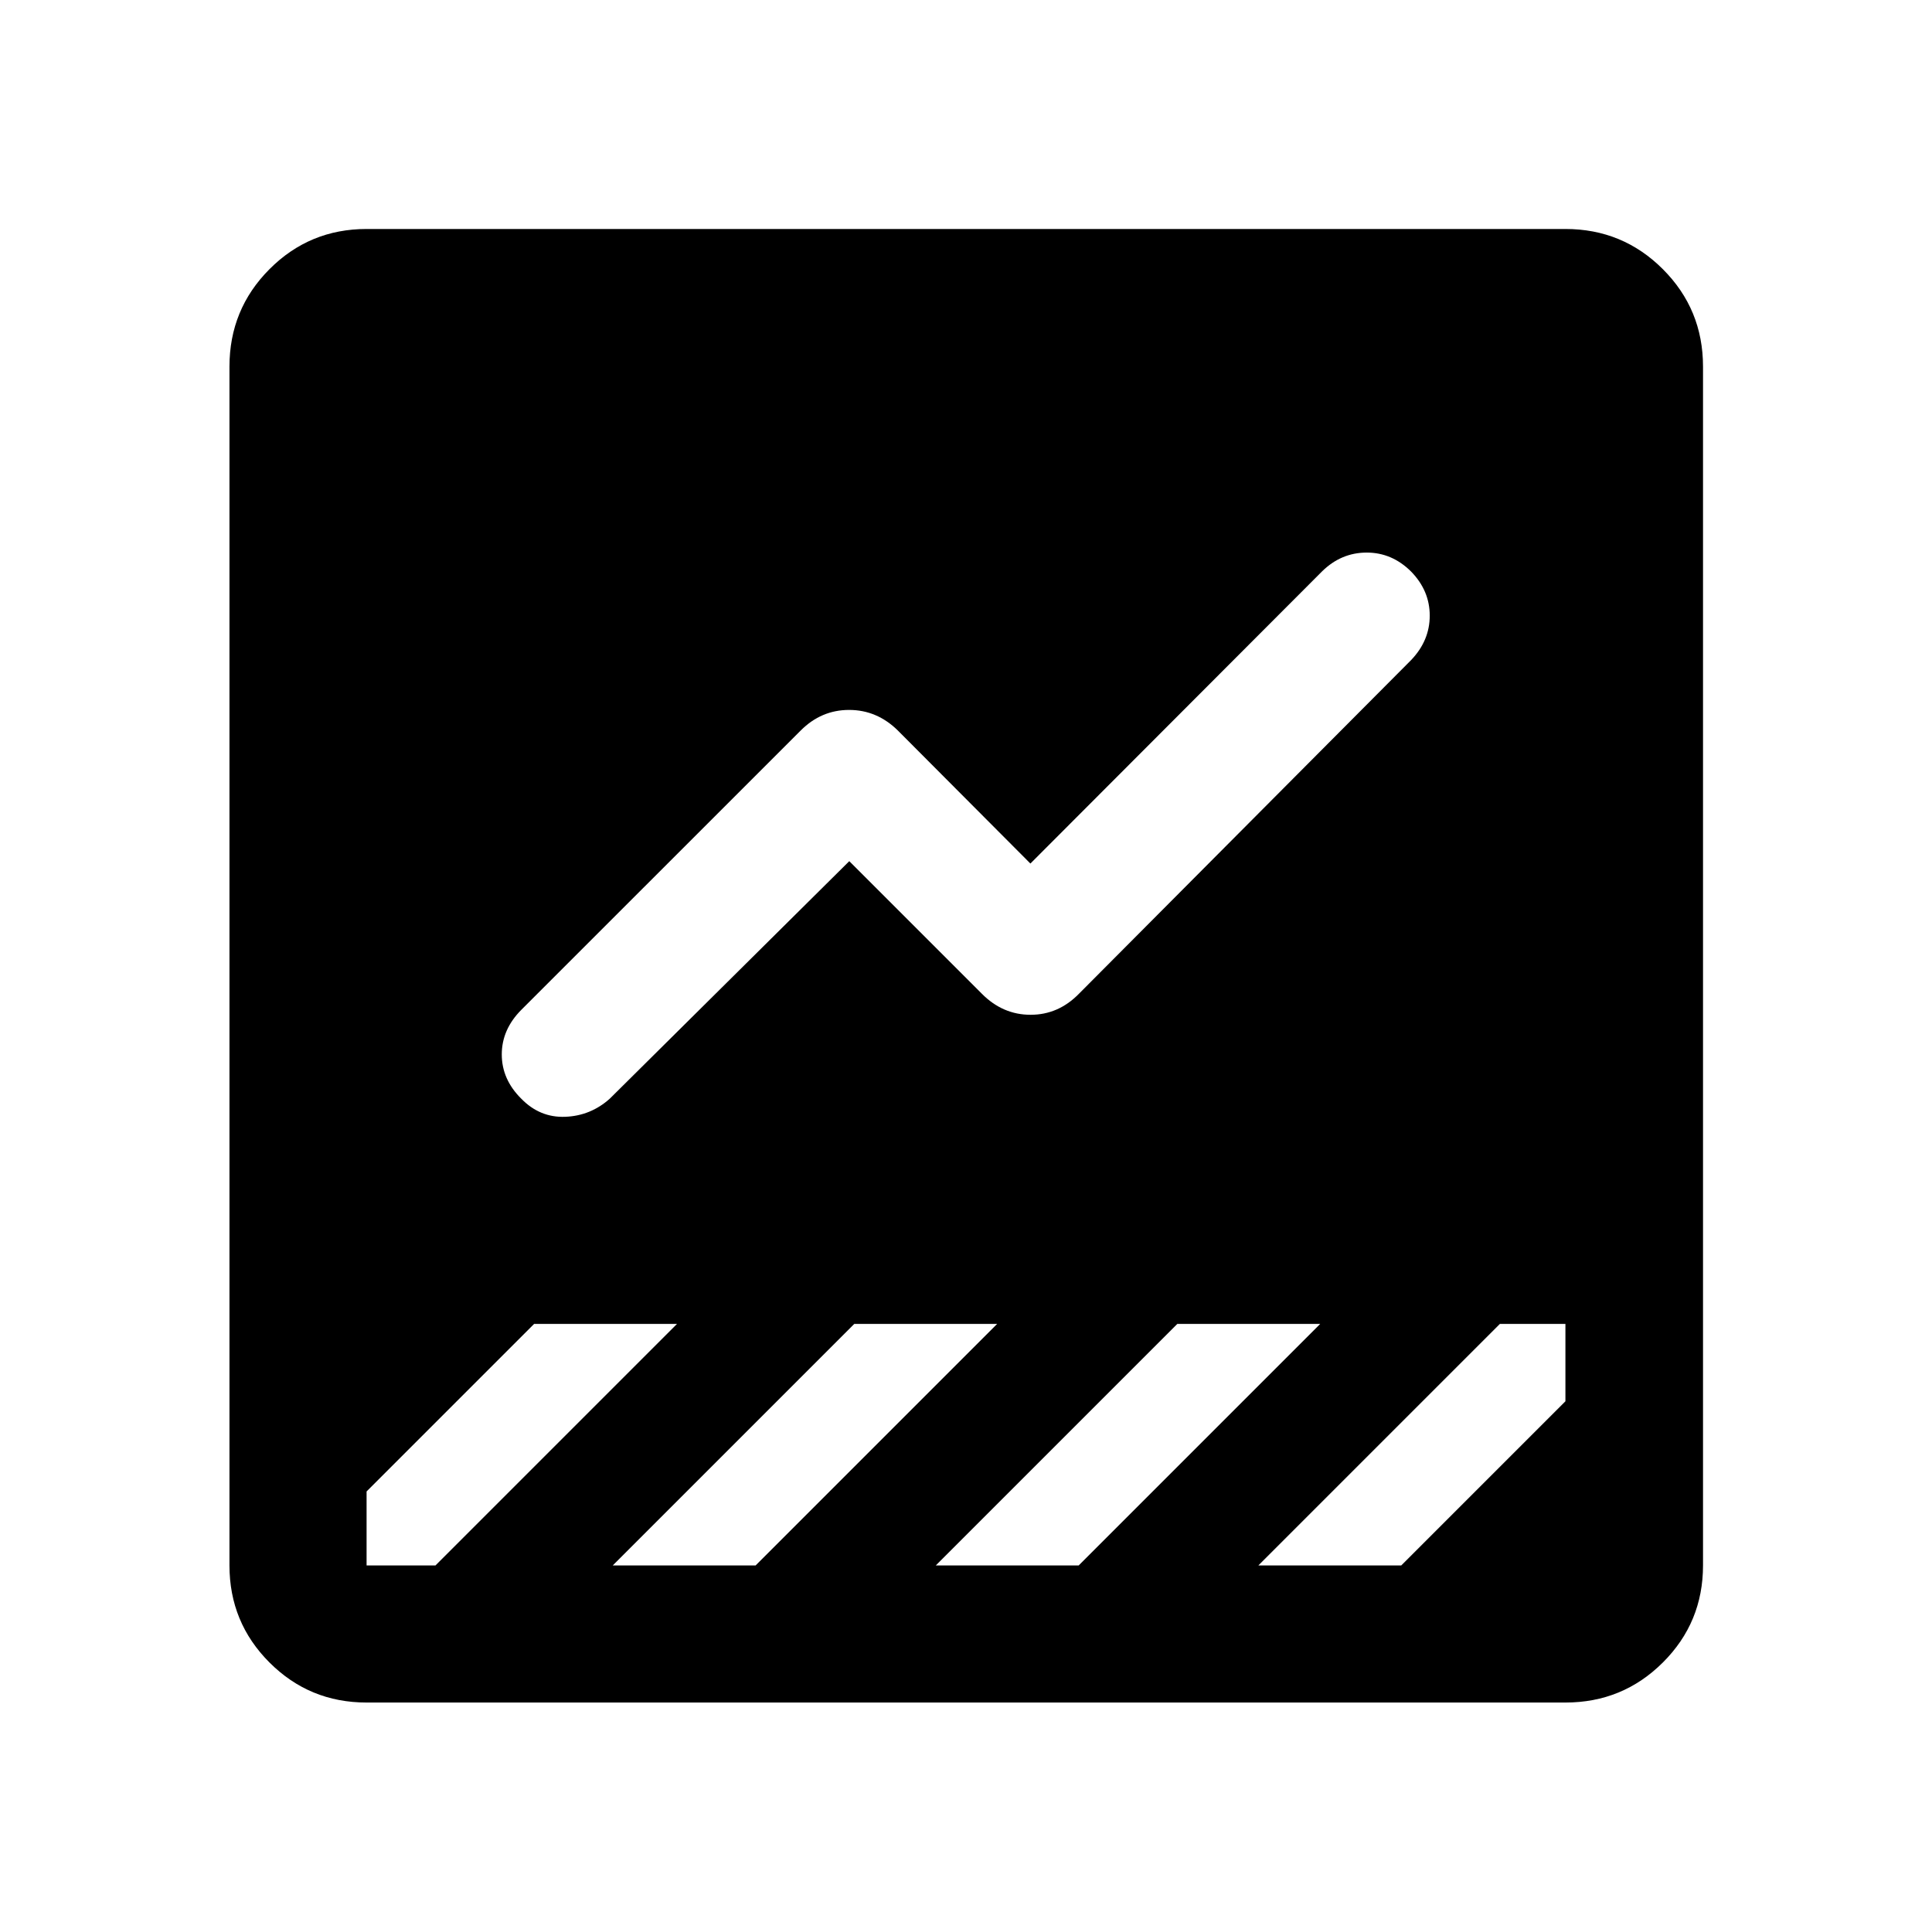 <svg xmlns="http://www.w3.org/2000/svg" height="48" viewBox="0 -960 960 960" width="48"><path d="M182.15-114.02q-28.35 0-48.24-19.89t-19.89-48.24v-595.7q0-28.45 19.89-48.41 19.89-19.96 48.24-19.96h595.7q28.45 0 48.41 19.96 19.96 19.96 19.96 48.41v595.7q0 28.35-19.96 48.24t-48.41 19.89h-595.7ZM422-532.09l65.89 65.89q10.37 10.44 24.2 10.44 13.82 0 24.02-10.44L701.2-632.04q9.23-9.66 9.23-22.05t-9.23-21.87q-9.48-9.47-22.08-9.47-12.6 0-22.08 9.23L512-530.91l-65.89-66.13q-10.37-10.2-24.2-10.2-13.82 0-24.02 10.2L259.08-458.26q-9.75 9.78-9.75 22.2t9.71 22.02q9.24 9.47 21.84 8.97t22.08-8.97L422-532.09ZM265.39-302.15l-83.24 83.24v36.76h34.24l120-120h-71Zm159.09 0-120 120h71l120-120h-71Zm160.52 0-120 120h71l120-120h-71Zm160.28 0-120 120h71l81.57-81.57v-38.43h-32.57Z"/></svg>